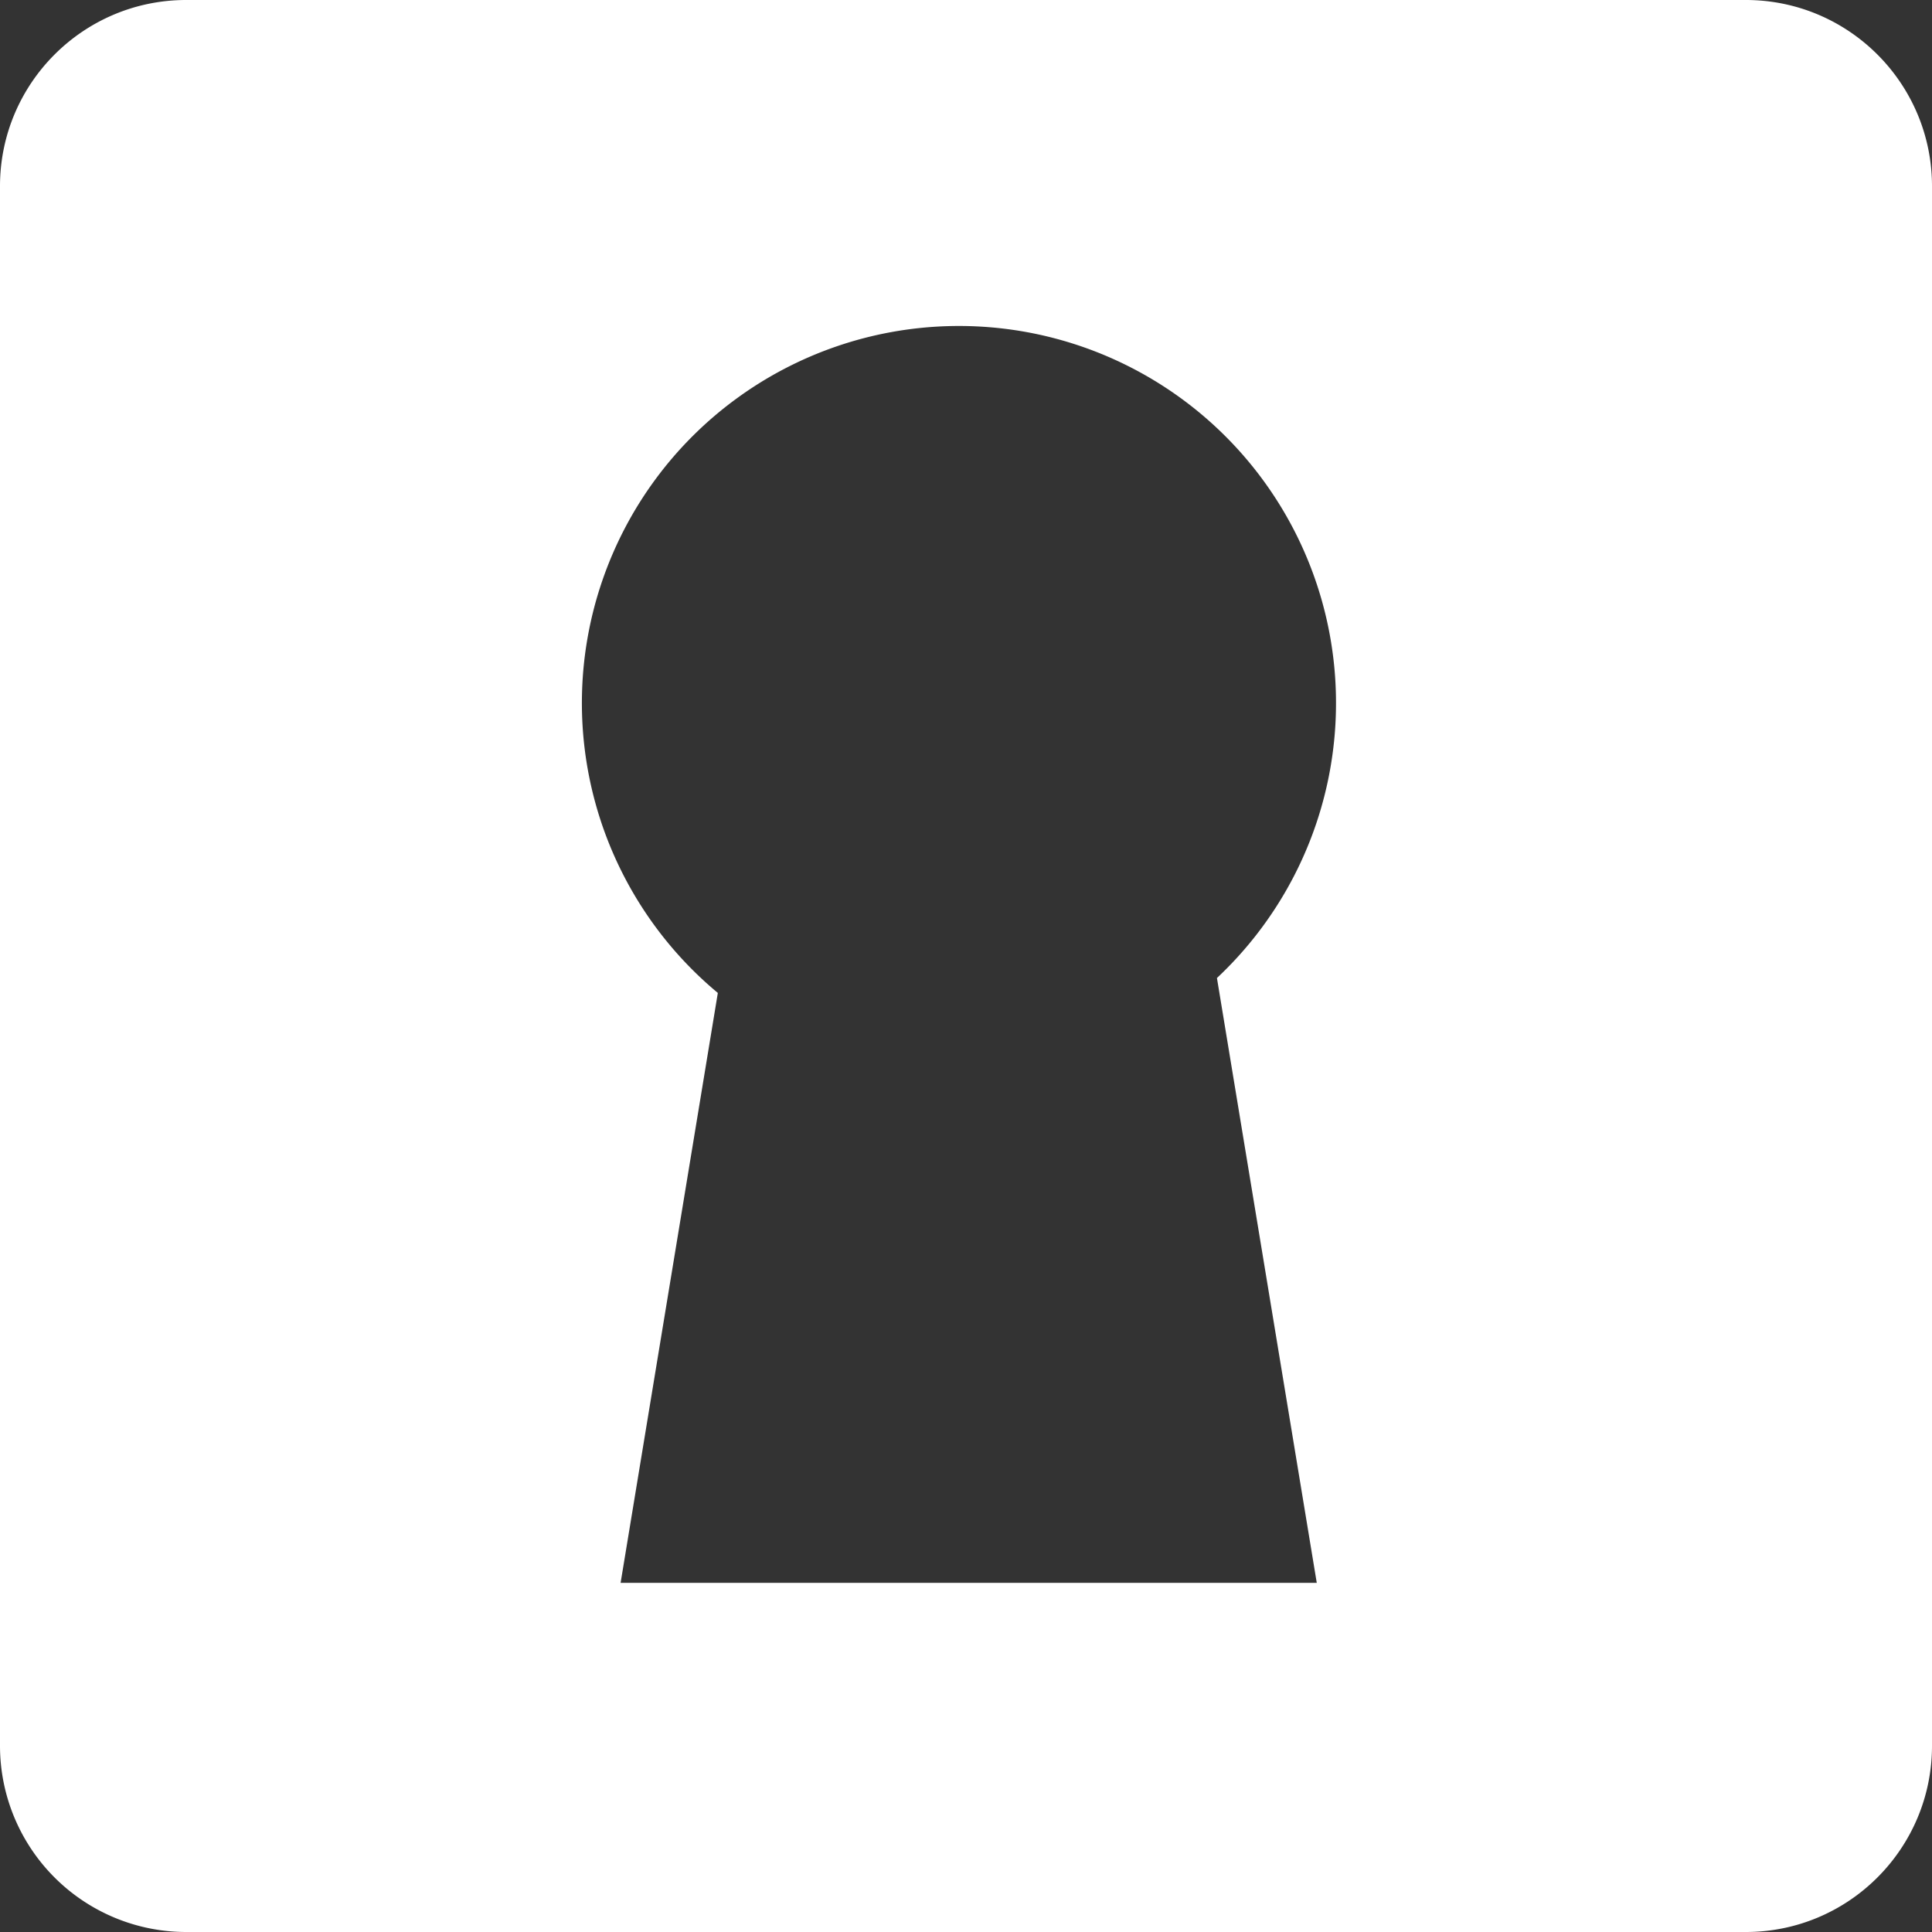 <svg xmlns="http://www.w3.org/2000/svg" width="18" height="18" viewBox="0 0 18 18"><rect x="0" y="0" width="18" height="18" fill="#333333" stroke="none"/><path fill="#FFF" fill-rule="evenodd" d="M1.735 0h14.53C17.223 0 18 .777 18 1.735v14.53c0 .958-.777 1.735-1.735 1.735H1.735A1.735 1.735 0 0 1 0 16.265V1.735C0 .777.777 0 1.735 0zm4.953 9.25l-.906 5.497h6.486l-.93-5.635a3.513 3.513 0 1 0-4.65.139z"/></svg>